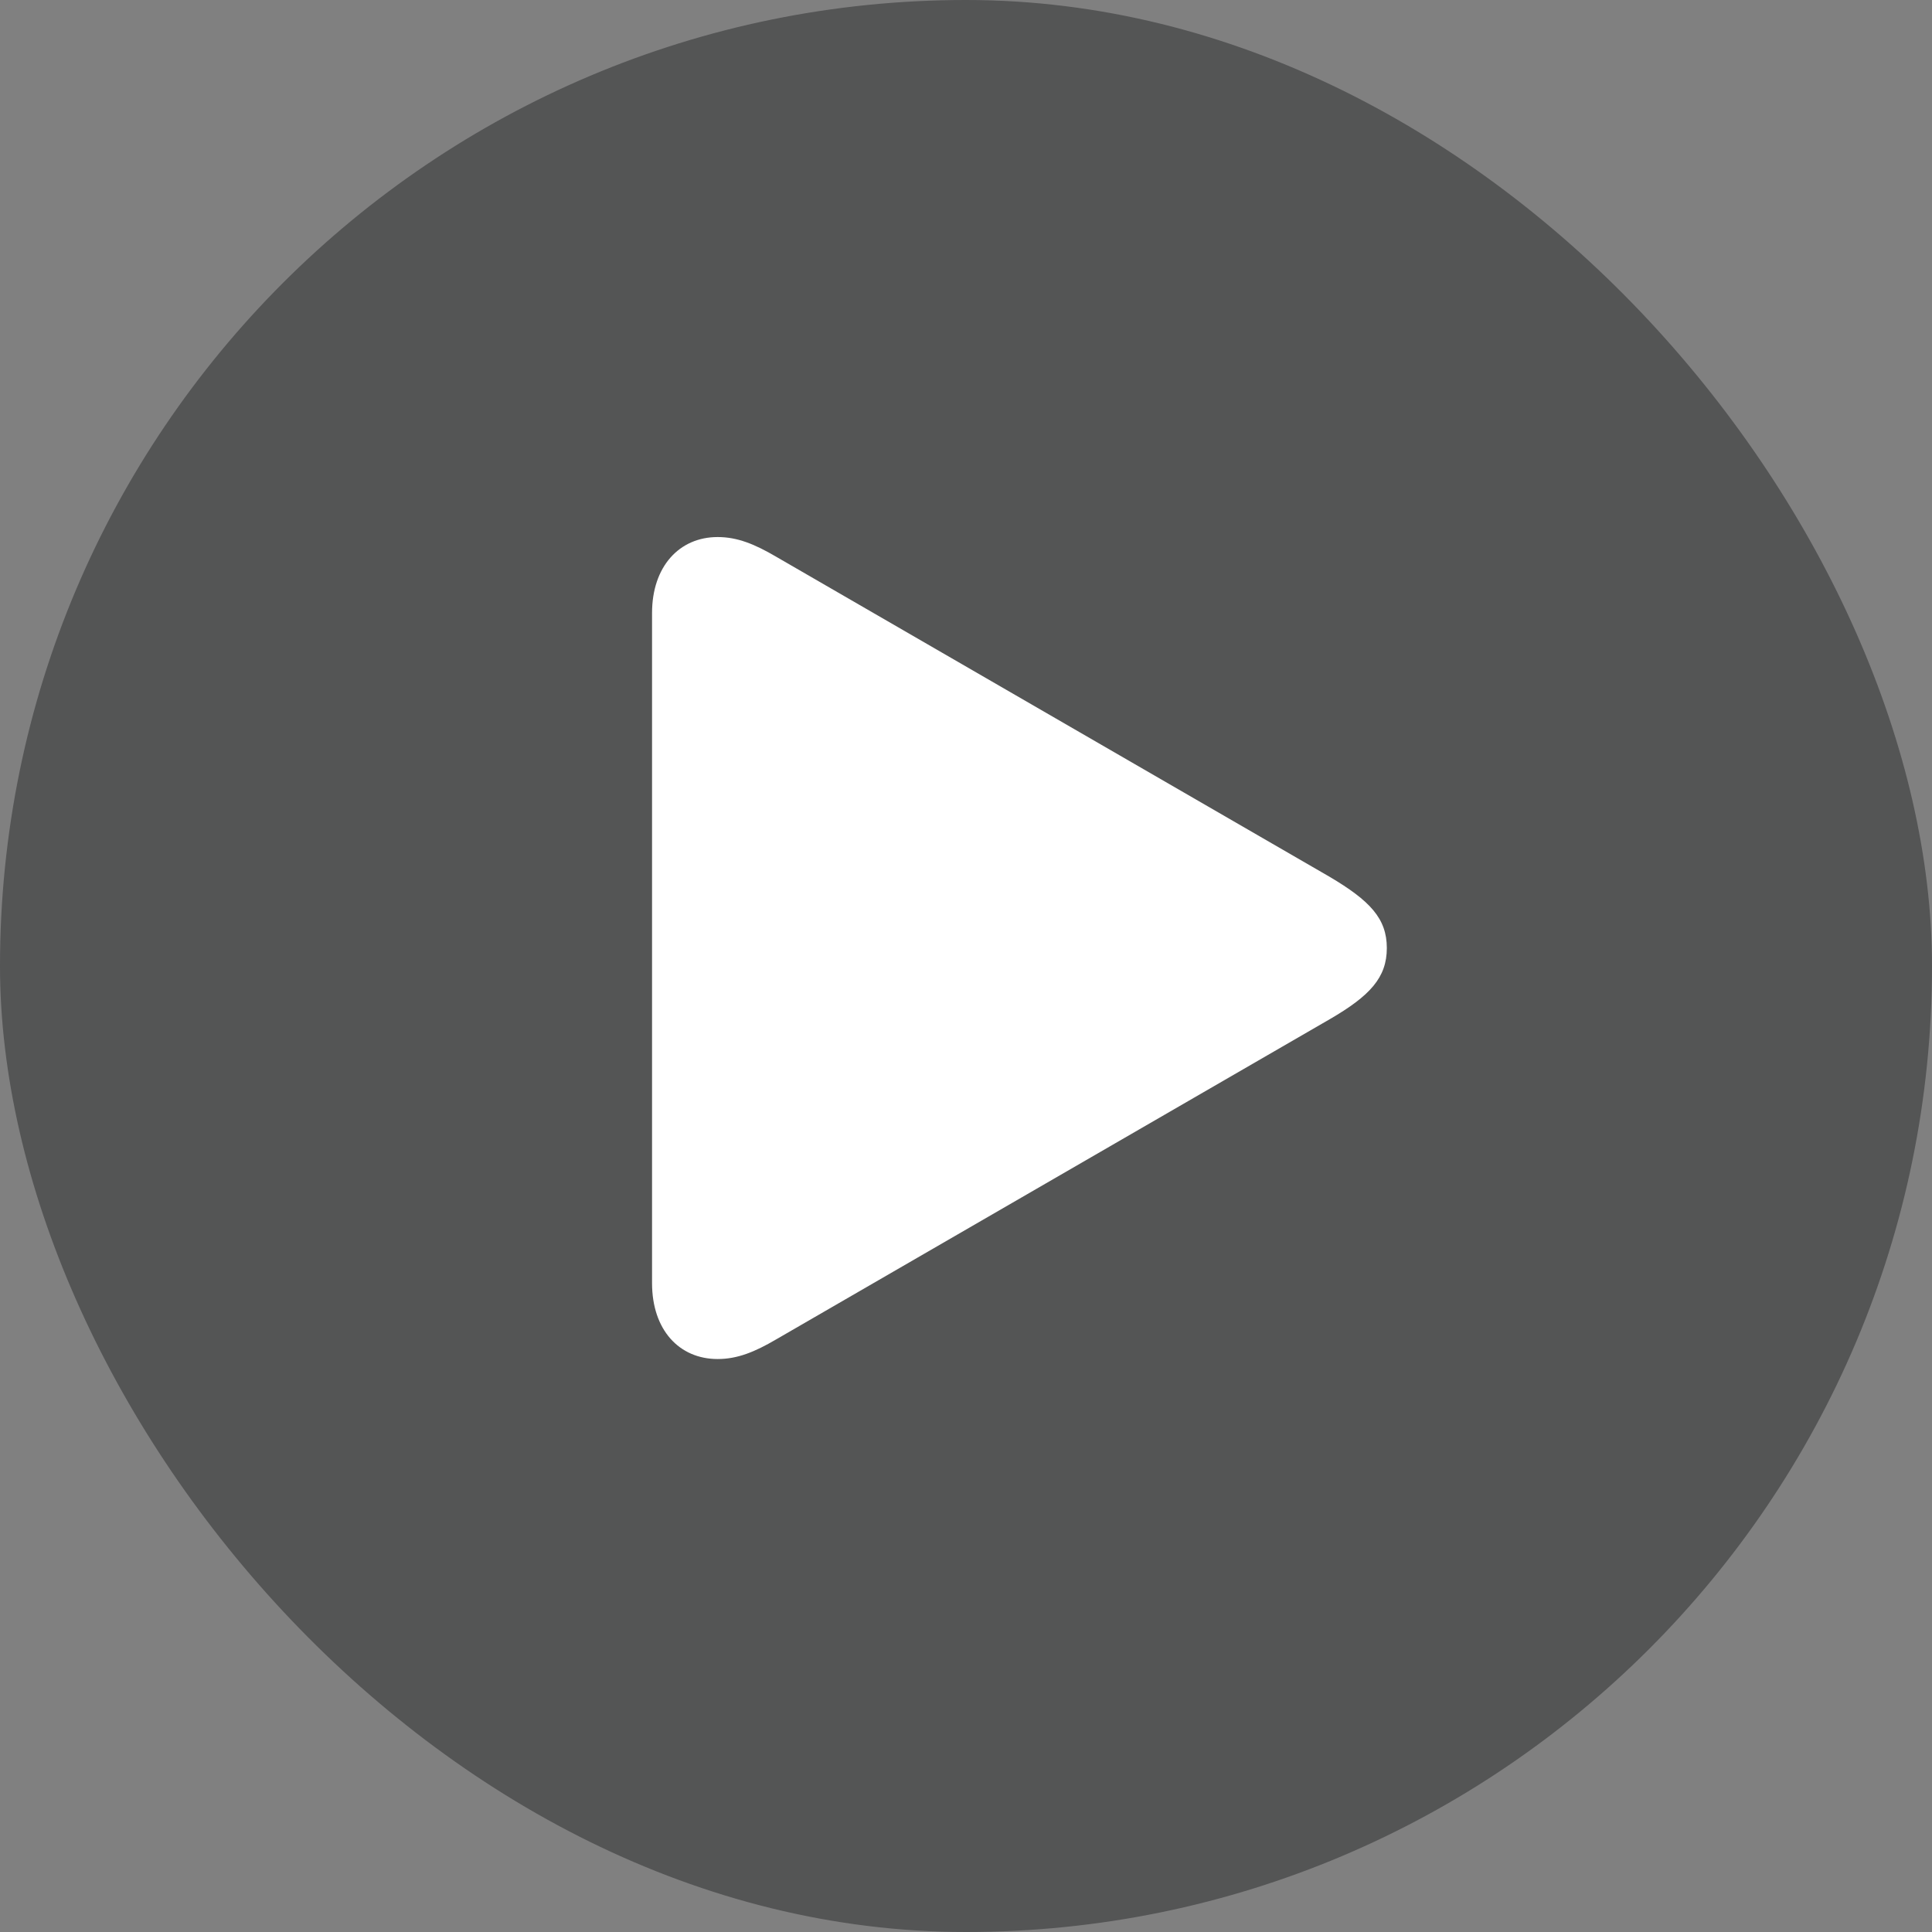 <svg width="44" height="44" viewBox="0 0 44 44" fill="none" xmlns="http://www.w3.org/2000/svg">
<rect x="0" y="0" width="44" height="44" fill="#808080" stroke="none"/>
<g clip-path="url(#clip0_2112_36623)">
<g opacity="0.4">
<rect width="44" height="44" rx="22" fill="#121315"/>
</g>
<path d="M16.344 30.951C16.792 30.951 17.187 30.791 17.678 30.503L30.282 23.213C31.2 22.68 31.584 22.264 31.584 21.591C31.584 20.919 31.2 20.513 30.282 19.969L17.678 12.68C17.187 12.392 16.792 12.231 16.344 12.231C15.469 12.231 14.85 12.904 14.85 13.96V29.222C14.85 30.289 15.469 30.951 16.344 30.951Z" fill="white"/>
</g>
<defs>
<clipPath id="clip0_2112_36623">
<rect width="44" height="44" fill="white"/>
</clipPath>
</defs>
</svg>
